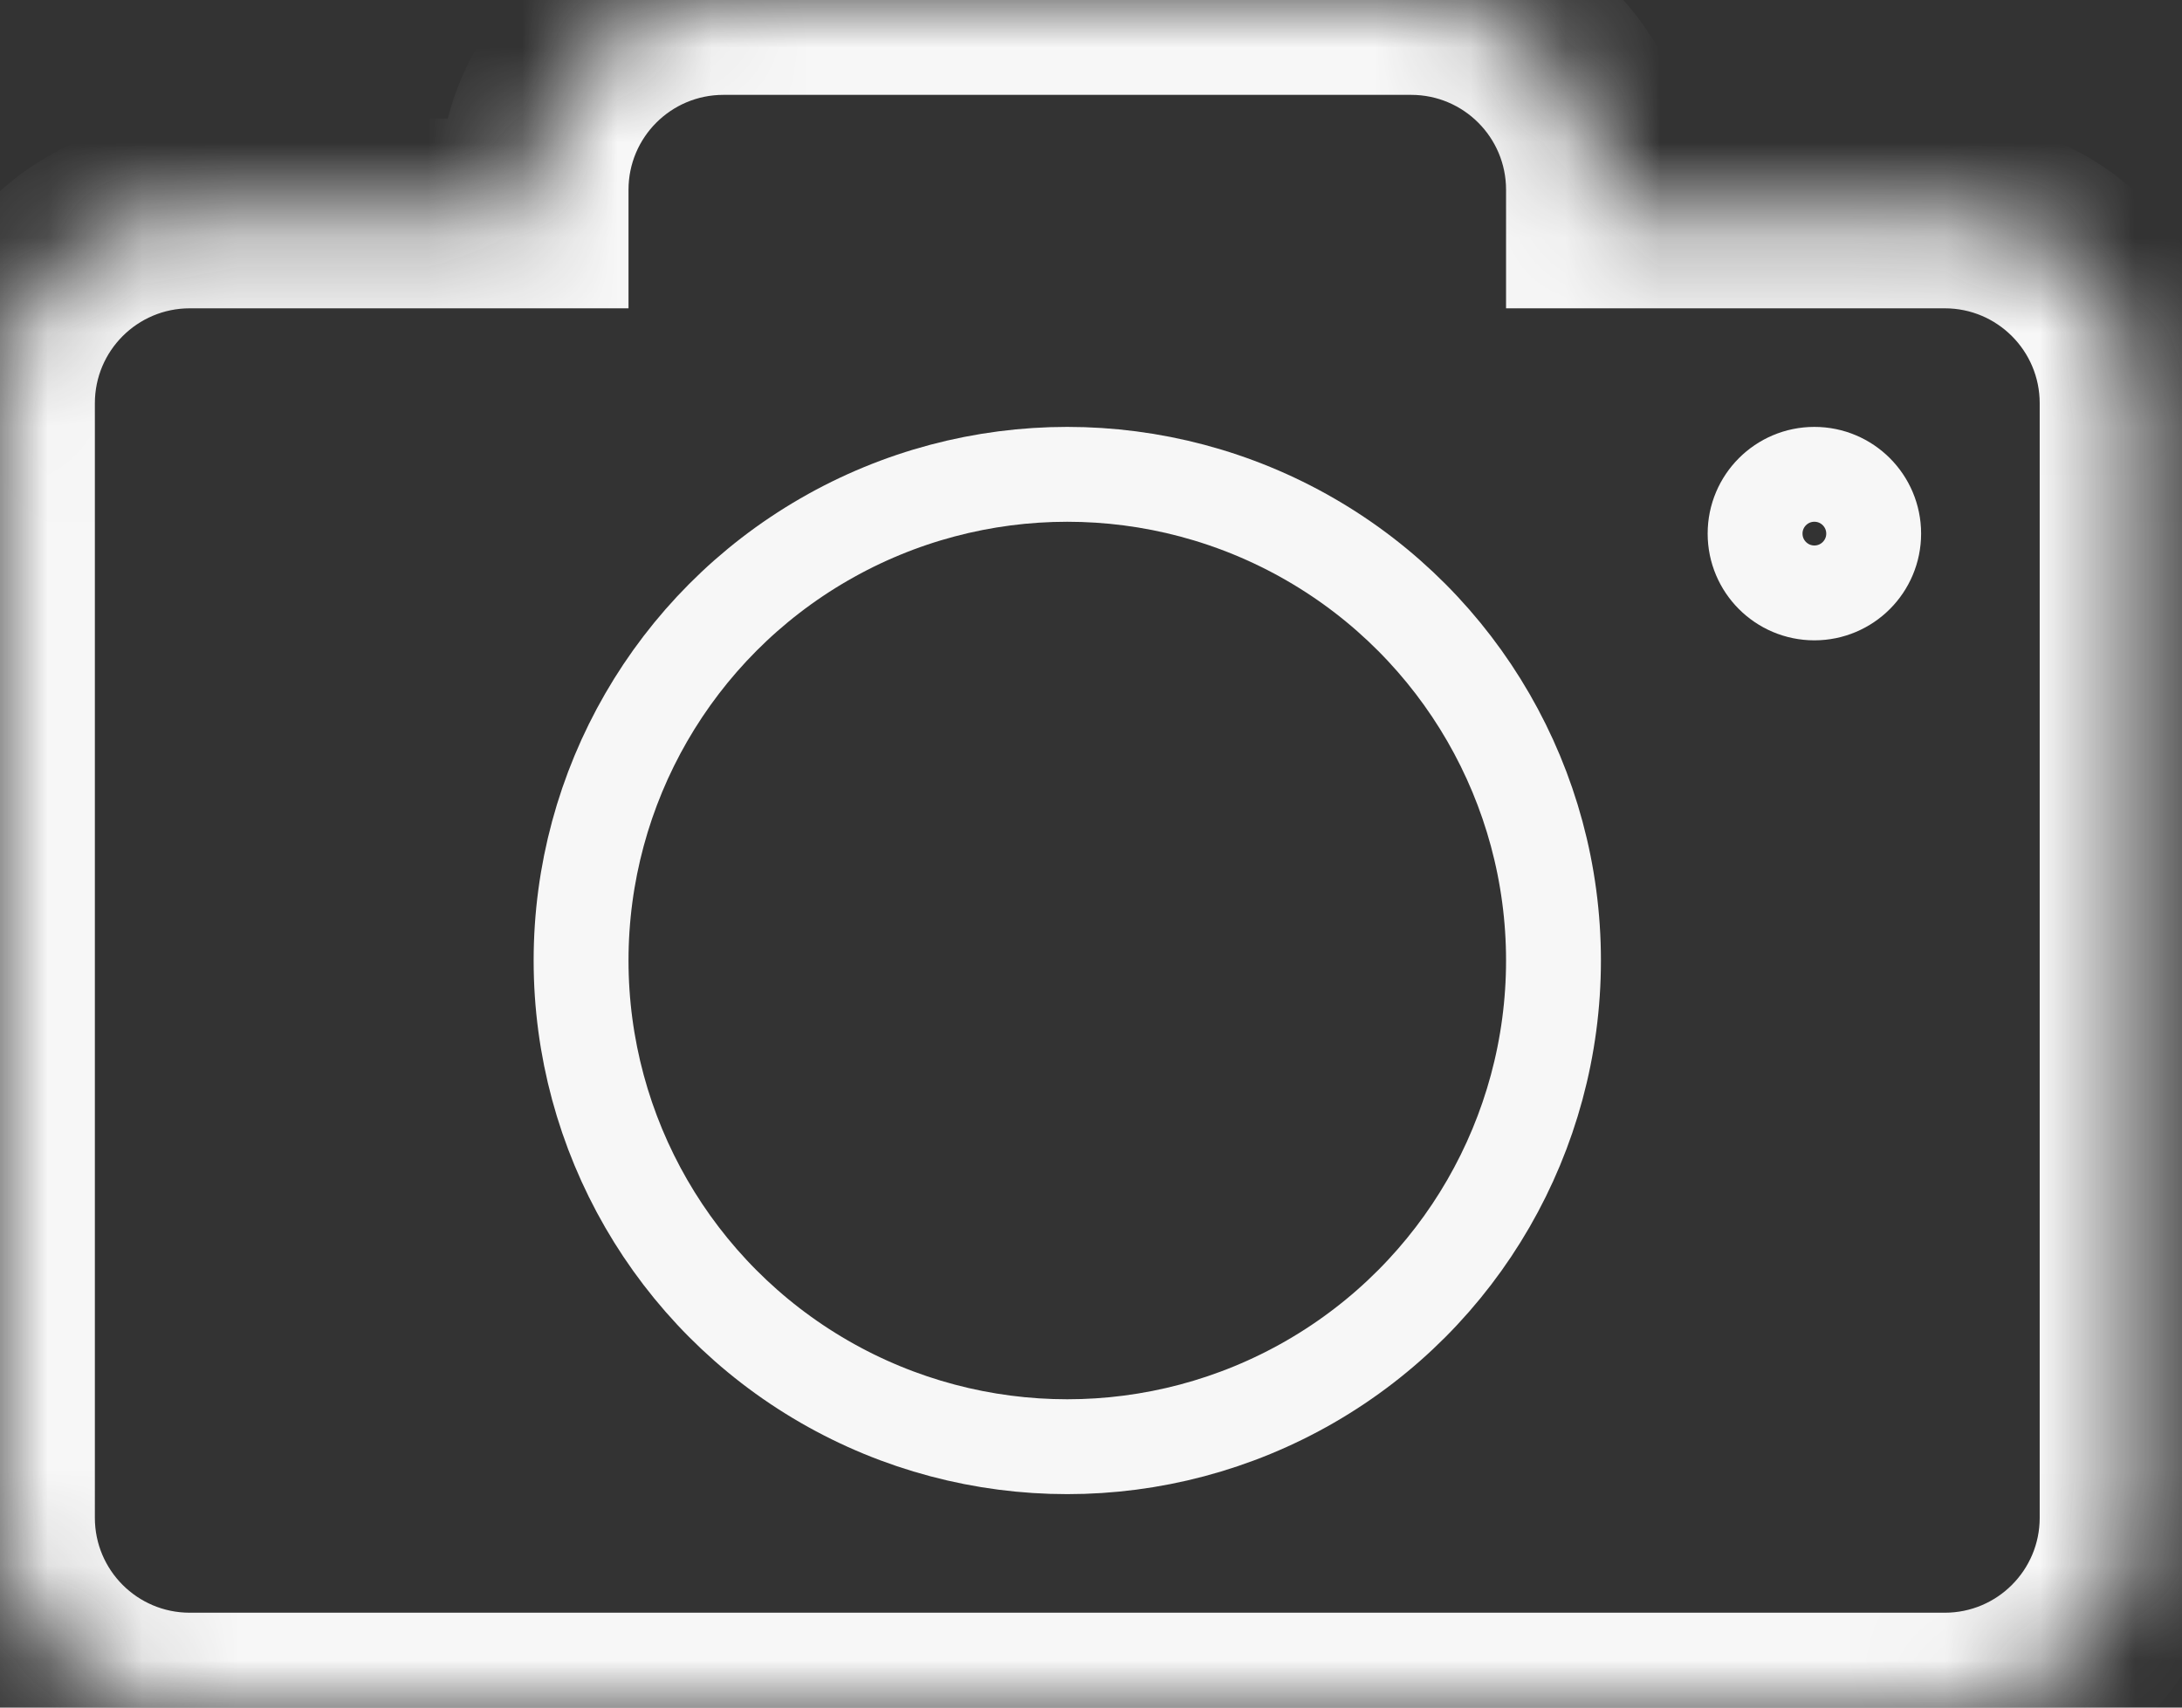 <svg width="23" height="18" viewBox="0 0 23 18" fill="none" xmlns="http://www.w3.org/2000/svg">
<rect x="0" y="0" width="23" height="18" fill="#333333" stroke="none"/>
<mask id="path-1-inside-1_17_1694" fill="white">
<path fill-rule="evenodd" clip-rule="evenodd" d="M7.625 0C6.52 0 5.625 0.895 5.625 2V2.25H2C0.895 2.25 0 3.145 0 4.25V16C0 17.105 0.895 18 2 18H20.5C21.605 18 22.5 17.105 22.5 16V4.25C22.5 3.145 21.605 2.25 20.5 2.25H16.875V2C16.875 0.895 15.98 0 14.875 0H7.625Z"/>
</mask>
<path d="M5.625 2.25V3.25H6.625V2.25H5.625ZM16.875 2.25H15.875V3.25H16.875V2.25ZM6.625 2C6.625 1.448 7.073 1 7.625 1V-1C5.968 -1 4.625 0.343 4.625 2H6.625ZM6.625 2.25V2H4.625V2.25H6.625ZM2 3.25H5.625V1.25H2V3.25ZM1 4.25C1 3.698 1.448 3.25 2 3.25V1.25C0.343 1.25 -1 2.593 -1 4.25H1ZM1 16V4.25H-1V16H1ZM2 17C1.448 17 1 16.552 1 16H-1C-1 17.657 0.343 19 2 19V17ZM20.5 17H2V19H20.5V17ZM21.5 16C21.5 16.552 21.052 17 20.5 17V19C22.157 19 23.5 17.657 23.5 16H21.5ZM21.5 4.25V16H23.5V4.25H21.5ZM20.5 3.25C21.052 3.25 21.5 3.698 21.5 4.25H23.5C23.5 2.593 22.157 1.25 20.5 1.25V3.25ZM16.875 3.25H20.5V1.25H16.875V3.25ZM15.875 2V2.25H17.875V2H15.875ZM14.875 1C15.427 1 15.875 1.448 15.875 2H17.875C17.875 0.343 16.532 -1 14.875 -1V1ZM7.625 1H14.875V-1H7.625V1Z" fill="#F7F7F7" mask="url(#path-1-inside-1_17_1694)"/>
<circle cx="11.25" cy="10.125" r="5.125" stroke="#F7F7F7"/>
<circle r="0.625" transform="matrix(-1 0 0 1 19.125 5.625)" stroke="#F7F7F7"/>
</svg>
